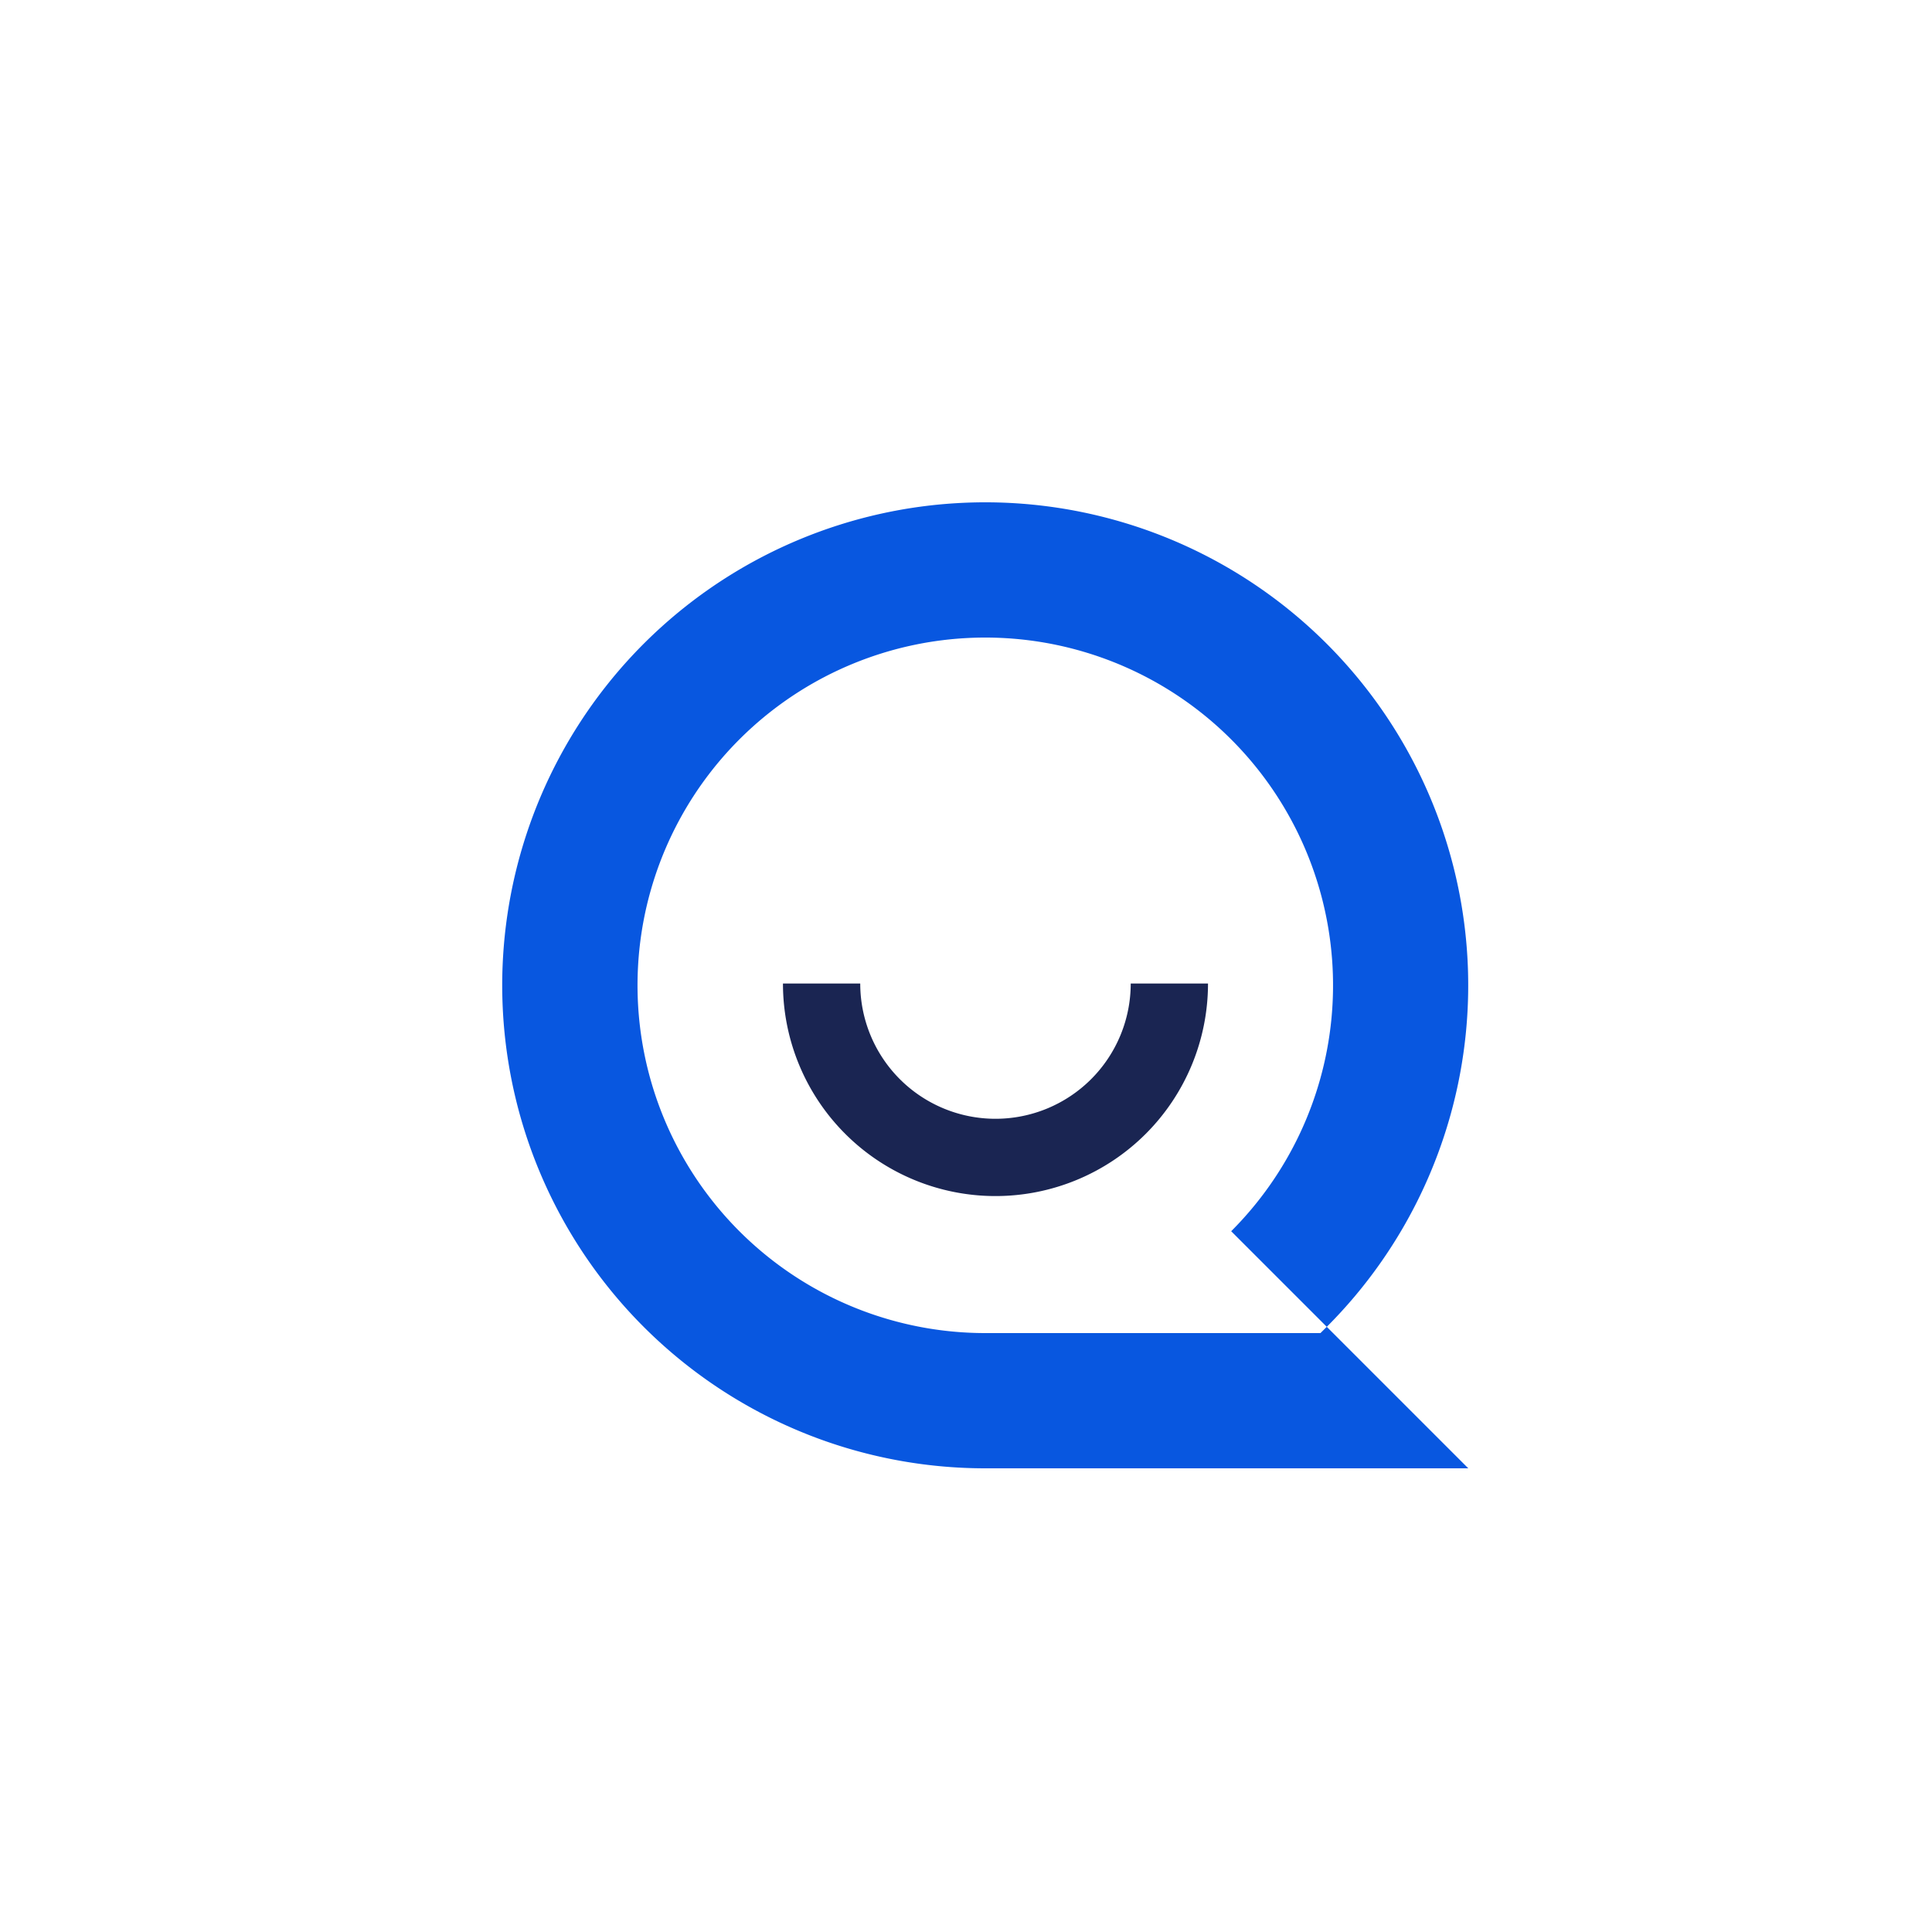   <svg id="Messages_icon" data-name="Messages icon" xmlns="http://www.w3.org/2000/svg" width="40" height="40" viewBox="0 0 50 50">
  <g id="Groupe_5779" data-name="Groupe 5779" transform="translate(-829.663 -952.604)">
    <circle id="Ellipse_274" data-name="Ellipse 274" cx="25" cy="25" r="25" transform="translate(829.663 952.604)" fill="#fff" opacity="0"/>
    <g id="Groupe_15812" data-name="Groupe 15812" transform="translate(107.268 -0.258)">
      <path id="Tracé_38577" data-name="Tracé 38577" d="M756.732,987.2l-.164.162h-8.674a9,9,0,1,1,6.364-2.636l2.474,2.474a12.5,12.5,0,1,0-8.838,3.662h12.5l-3.5-3.5Z" fill="#0857e0"/>
      <path id="Tracé_38578" data-name="Tracé 38578" d="M751.658,978.316a3.5,3.5,0,0,1-7,0h-2a5.5,5.5,0,0,0,11,0Z" fill="#1a2552"/>
    </g>
  </g>
</svg>
